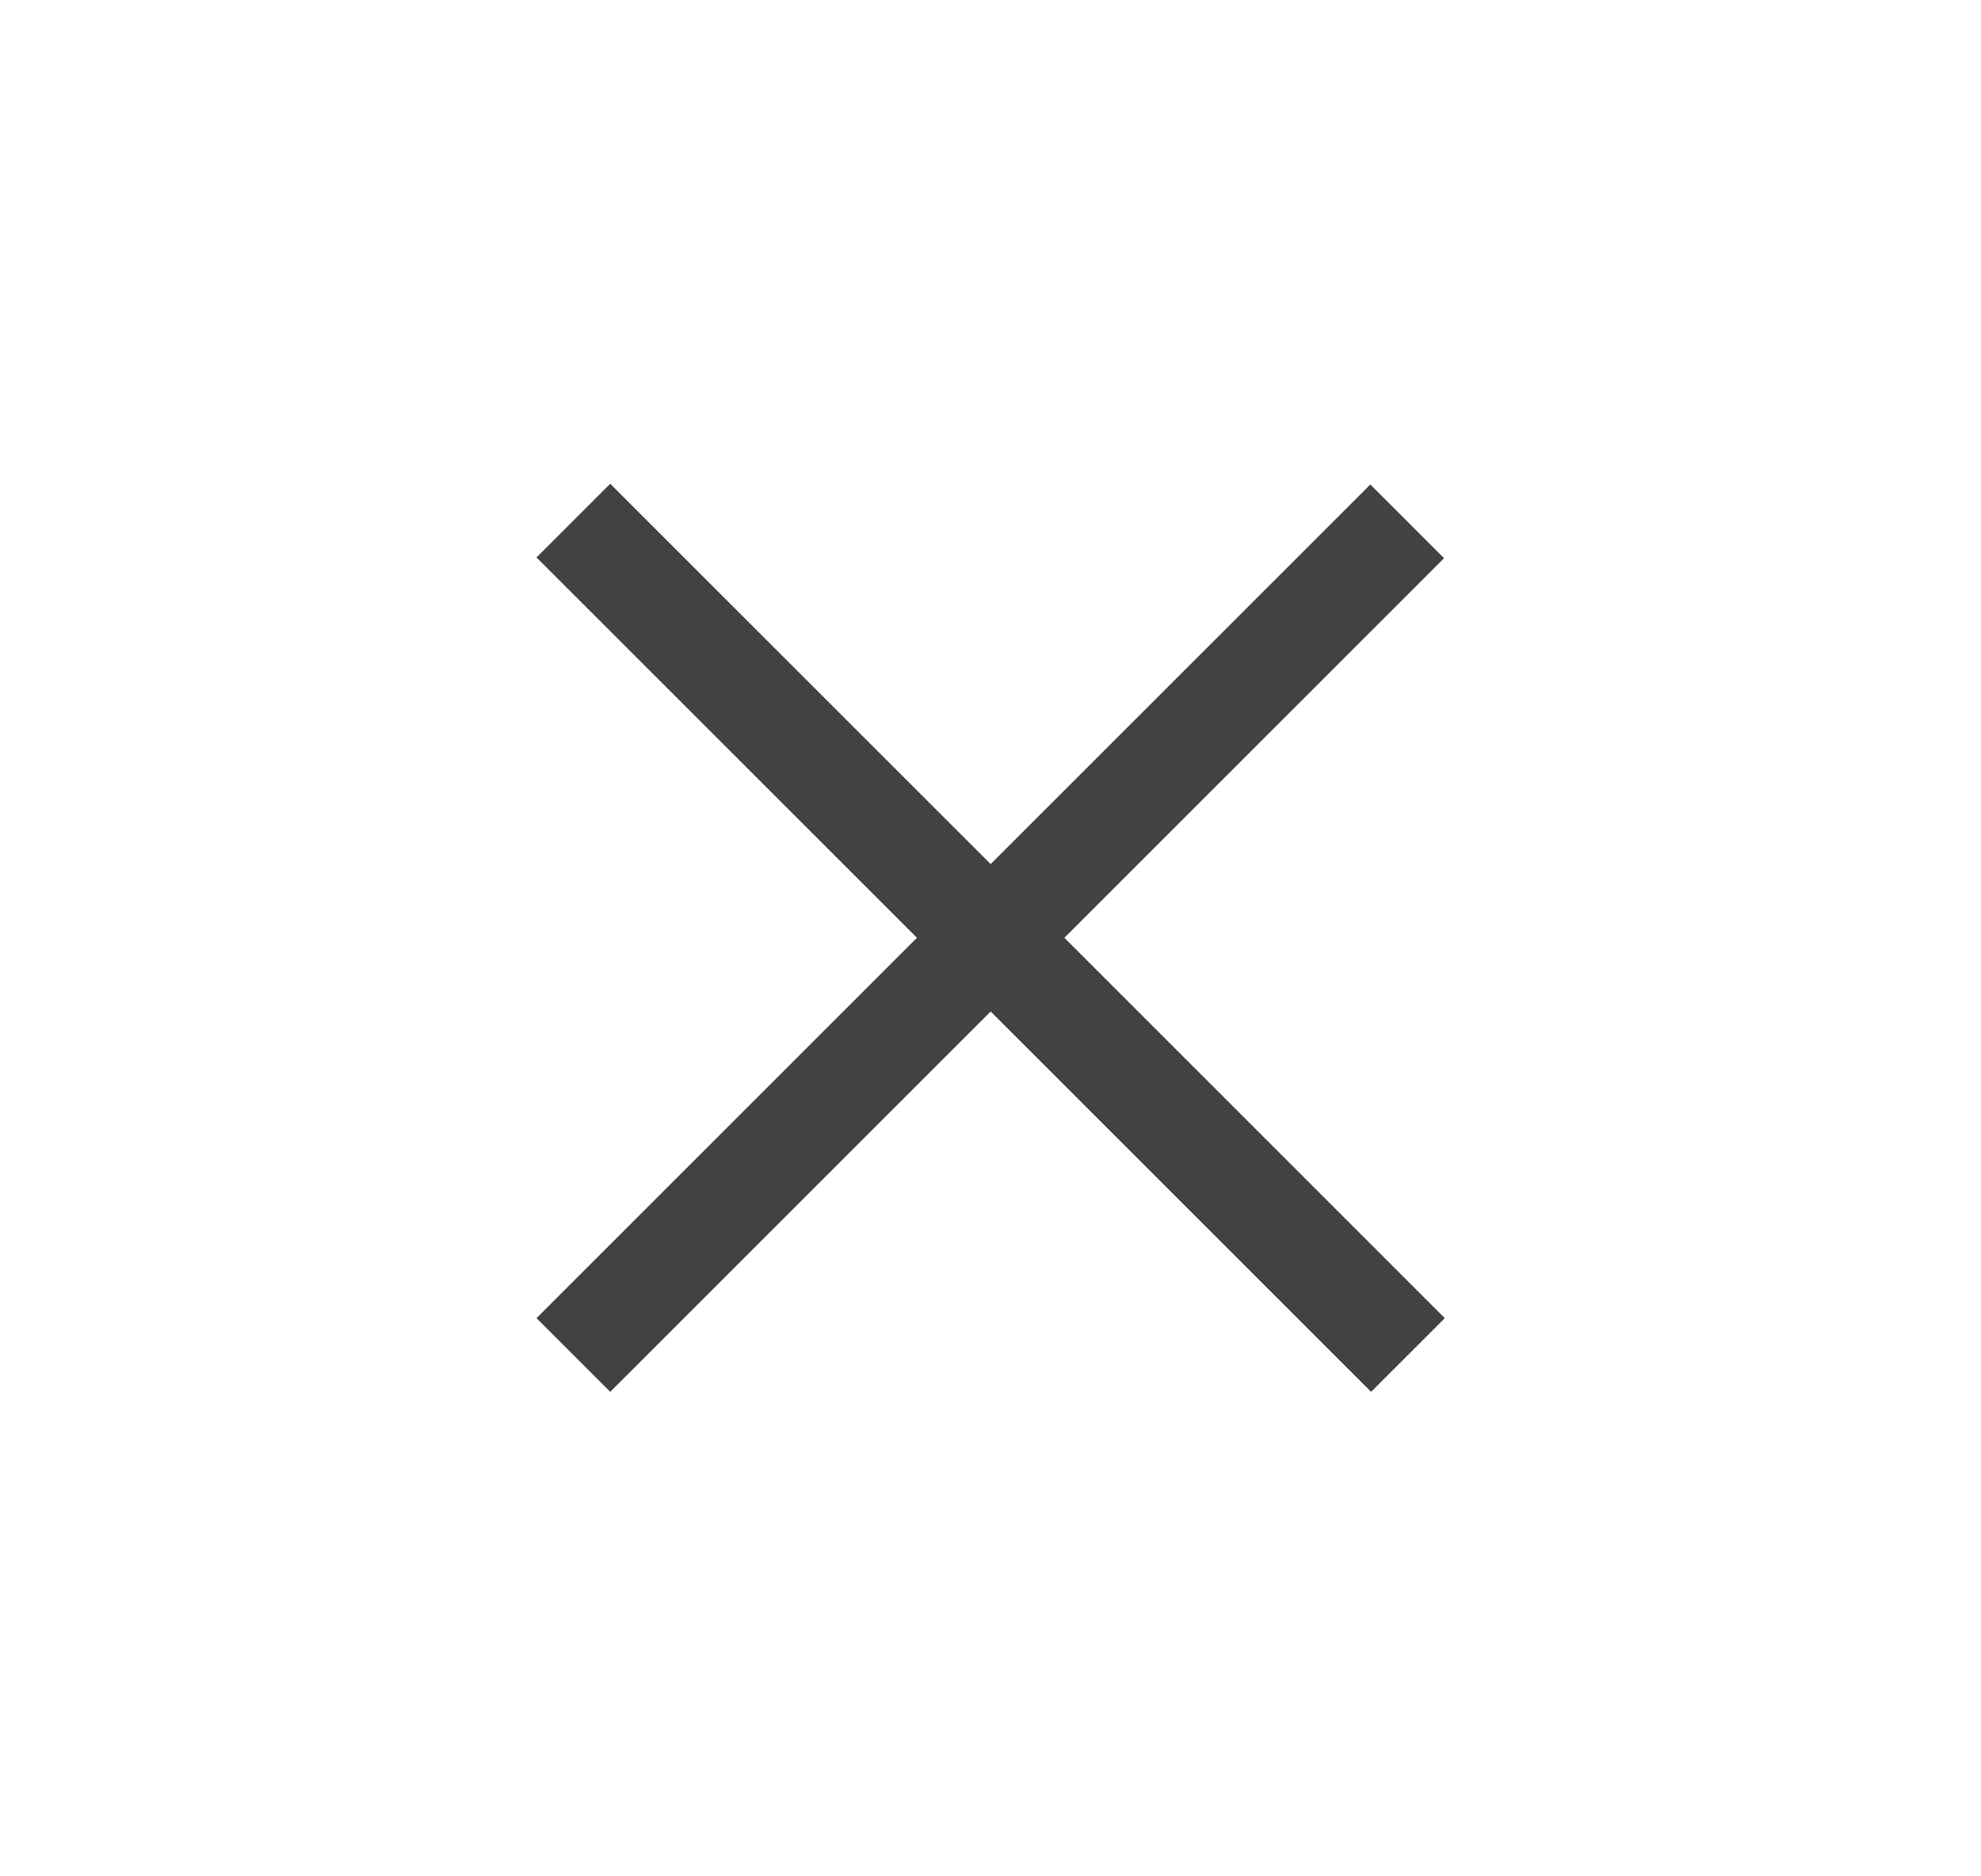 <svg id="Layer_1" data-name="Layer 1" xmlns="http://www.w3.org/2000/svg" viewBox="0 0 19 18"><defs><style>.cls-1{fill:#424242;}</style></defs><g id="그룹_891" data-name="그룹 891"><rect class="cls-1" x="9" y="3.34" width="1" height="11.32" transform="translate(-3.58 9.35) rotate(-45)"/><rect class="cls-1" x="3.84" y="8.5" width="11.31" height="1" transform="translate(-3.58 9.35) rotate(-45)"/></g></svg>